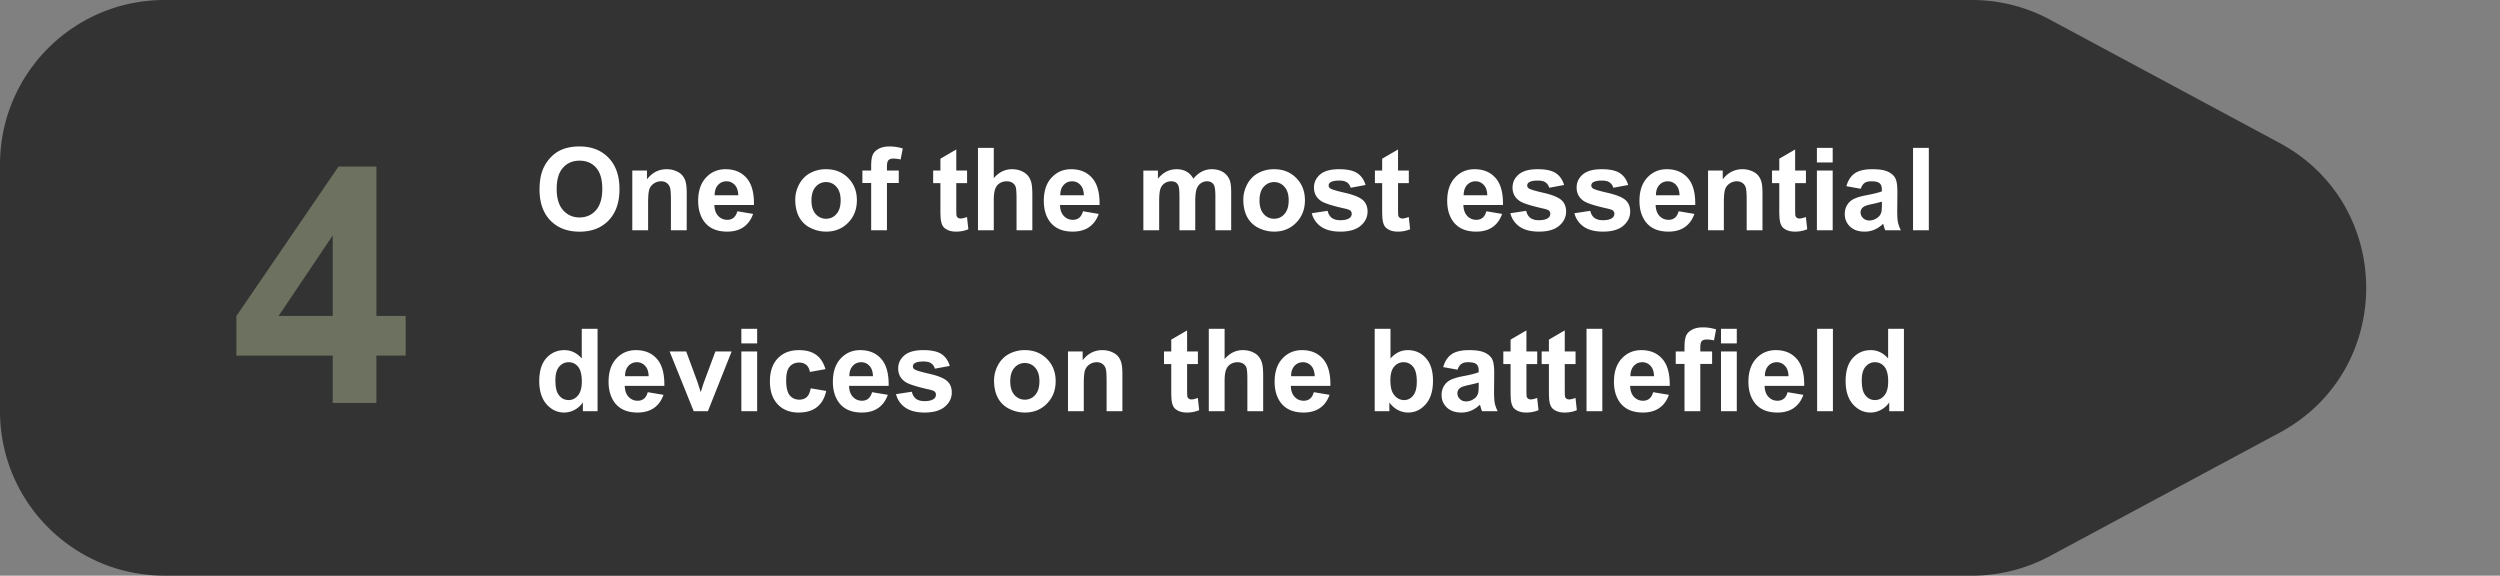 <svg width="304" height="70" fill="none" xmlns="http://www.w3.org/2000/svg"><rect width="100%" height="100%" fill="#808080" stroke="none"/><path d="M0 20C0 8.955 8.954 0 20 0h219.799c3.302 0 6.553.818 9.463 2.38l27.93 15c14.049 7.546 14.049 27.695 0 35.24l-27.93 15a20.004 20.004 0 01-9.463 2.38H20C8.954 70 0 61.046 0 50V20z" fill="#333"/><path d="M65.608 23.051c0-1.02.153-1.878.458-2.57a4.75 4.75 0 01.93-1.374c.397-.406.83-.707 1.299-.903.624-.264 1.344-.396 2.16-.396 1.477 0 2.657.458 3.541 1.374.889.916 1.333 2.19 1.333 3.821 0 1.618-.44 2.885-1.32 3.801-.879.911-2.055 1.367-3.527 1.367-1.49 0-2.675-.453-3.554-1.36-.88-.912-1.32-2.165-1.32-3.76zm2.085-.068c0 1.134.262 1.996.787 2.584.524.583 1.189.875 1.996.875.806 0 1.467-.29 1.982-.869.52-.583.78-1.456.78-2.618 0-1.148-.254-2.005-.76-2.57-.5-.565-1.168-.848-2.002-.848-.834 0-1.507.288-2.017.862-.51.57-.766 1.43-.766 2.584zM83.505 28h-1.921v-3.705c0-.784-.041-1.29-.123-1.517a1.06 1.06 0 00-.403-.54 1.127 1.127 0 00-.664-.192 1.54 1.54 0 00-.895.274 1.396 1.396 0 00-.547.724c-.096.301-.143.857-.143 1.668V28h-1.921v-7.26h1.784v1.067c.633-.82 1.43-1.23 2.392-1.23.424 0 .812.077 1.163.232.35.15.615.344.792.58.183.238.308.507.376.808.073.3.11.731.11 1.291V28zm6.16-2.31l1.913.321c-.246.702-.636 1.237-1.169 1.606-.529.365-1.192.547-1.99.547-1.261 0-2.196-.412-2.802-1.237-.478-.66-.718-1.495-.718-2.502 0-1.203.315-2.144.944-2.823.629-.684 1.424-1.026 2.385-1.026 1.08 0 1.933.358 2.557 1.074.624.71.923 1.802.896 3.274h-4.813c.014.57.169 1.014.465 1.333a1.46 1.46 0 001.107.472c.301 0 .554-.082.76-.246.204-.164.36-.429.464-.793zm.108-1.942c-.013-.556-.157-.977-.43-1.264a1.317 1.317 0 00-.998-.438c-.42 0-.766.153-1.04.458-.273.305-.407.72-.403 1.244h2.871zm6.932.52c0-.638.157-1.256.472-1.853a3.242 3.242 0 011.333-1.367 3.984 3.984 0 011.934-.472c1.099 0 1.999.358 2.701 1.074.701.71 1.052 1.61 1.052 2.7 0 1.098-.355 2.01-1.066 2.734-.707.72-1.597 1.08-2.673 1.08-.665 0-1.301-.15-1.907-.45a3.105 3.105 0 01-1.374-1.32c-.315-.583-.472-1.292-.472-2.126zm1.969.102c0 .72.17 1.272.512 1.655a1.63 1.63 0 001.265.574 1.61 1.61 0 001.258-.574c.342-.383.513-.94.513-1.668 0-.711-.171-1.258-.513-1.64a1.61 1.61 0 00-1.258-.575 1.63 1.63 0 00-1.264.574c-.342.383-.513.934-.513 1.654zm6.193-3.63h1.067v-.546c0-.611.063-1.067.191-1.368.132-.3.371-.544.718-.731.351-.191.793-.287 1.326-.287.547 0 1.082.082 1.606.246l-.259 1.34a3.8 3.8 0 00-.882-.11c-.278 0-.479.067-.602.199-.118.127-.178.376-.178.745v.512h1.436v1.511h-1.436v5.75h-1.92v-5.75h-1.067v-1.51zm12.729 0v1.532h-1.313v2.926c0 .592.012.938.034 1.039a.45.45 0 00.171.239.558.558 0 00.328.096c.178 0 .436-.062.773-.185l.164 1.49a3.822 3.822 0 01-1.518.287c-.346 0-.658-.057-.936-.17-.278-.12-.483-.27-.615-.452-.128-.187-.217-.437-.267-.752-.041-.223-.062-.674-.062-1.353v-3.165h-.881V20.74h.881v-1.443l1.928-1.121v2.564h1.313zm3.247-2.761v3.684c.62-.724 1.36-1.087 2.221-1.087.443 0 .841.082 1.197.247.355.164.622.373.8.628.182.256.305.538.369.848.068.31.102.79.102 1.442v4.26h-1.921v-3.836c0-.76-.036-1.244-.109-1.449a.93.93 0 00-.39-.485c-.182-.123-.412-.185-.69-.185-.319 0-.604.078-.855.233-.25.154-.435.39-.553.704-.114.31-.171.77-.171 1.38V28h-1.921V17.98h1.921zm10.848 7.71l1.914.322c-.246.702-.635 1.237-1.168 1.606-.529.365-1.192.547-1.99.547-1.262 0-2.196-.412-2.802-1.237-.479-.66-.718-1.495-.718-2.502 0-1.203.314-2.144.943-2.823.629-.684 1.424-1.026 2.386-1.026 1.08 0 1.932.358 2.556 1.074.625.71.923 1.802.896 3.274h-4.812c.013.57.168 1.014.464 1.333.297.314.666.472 1.108.472.301 0 .553-.082.759-.246.205-.164.36-.429.464-.793zm.11-1.94c-.014-.557-.157-.978-.431-1.265a1.316 1.316 0 00-.998-.438c-.419 0-.766.153-1.039.458-.273.305-.408.72-.403 1.244h2.871zm7.232-3.008h1.771v.99c.633-.77 1.387-1.155 2.262-1.155.465 0 .869.096 1.21.287.342.192.622.481.841.869.319-.388.663-.677 1.032-.869.37-.19.764-.287 1.183-.287.533 0 .984.11 1.354.328.369.215.644.532.827.95.132.31.198.812.198 1.505V28h-1.921v-4.15c0-.72-.066-1.184-.198-1.394-.178-.273-.451-.41-.821-.41a1.31 1.31 0 00-.758.246c-.237.164-.408.406-.513.725-.105.314-.157.813-.157 1.497V28h-1.921v-3.978c0-.707-.034-1.162-.103-1.367a.862.862 0 00-.321-.459c-.141-.1-.335-.15-.581-.15-.296 0-.563.08-.8.24a1.33 1.33 0 00-.513.69c-.1.3-.15.8-.15 1.497V28h-1.921v-7.26zm12.155 3.527c0-.638.157-1.256.471-1.853a3.247 3.247 0 011.333-1.367 3.987 3.987 0 011.935-.472c1.098 0 1.998.358 2.7 1.074.702.71 1.053 1.61 1.053 2.7 0 1.098-.356 2.01-1.067 2.734-.706.72-1.597 1.08-2.673 1.08-.665 0-1.301-.15-1.907-.45a3.108 3.108 0 01-1.374-1.32c-.314-.583-.471-1.292-.471-2.126zm1.968.102c0 .72.171 1.272.513 1.655.342.383.763.574 1.265.574.501 0 .92-.192 1.257-.574.342-.383.513-.94.513-1.668 0-.711-.171-1.258-.513-1.64a1.607 1.607 0 00-1.257-.575c-.502 0-.923.191-1.265.574-.342.383-.513.934-.513 1.654zm6.358 1.559l1.927-.294c.082.374.249.659.499.854.251.192.602.288 1.053.288.497 0 .871-.091 1.121-.274a.61.61 0 00.253-.512.5.5 0 00-.137-.363c-.095-.091-.309-.175-.642-.253-1.55-.342-2.532-.654-2.946-.936-.575-.392-.862-.937-.862-1.634 0-.629.249-1.158.745-1.586.497-.428 1.267-.643 2.311-.643.993 0 1.732.162 2.215.486.483.323.816.802.998 1.435l-1.812.335a1.11 1.11 0 00-.444-.65c-.214-.15-.522-.225-.923-.225-.506 0-.868.07-1.087.212a.455.455 0 00-.219.39c0 .137.064.253.192.348.173.128.77.308 1.791.54 1.025.233 1.741.518 2.146.855.401.342.602.818.602 1.429 0 .665-.278 1.237-.834 1.715-.556.479-1.379.718-2.468.718-.989 0-1.773-.2-2.351-.601a2.77 2.77 0 01-1.128-1.634zm11.798-5.188v1.53H170v2.927c0 .592.011.938.034 1.039a.445.445 0 00.171.239.558.558 0 00.328.096c.178 0 .435-.062.773-.185l.164 1.49a3.822 3.822 0 01-1.518.287c-.346 0-.658-.057-.936-.17-.278-.12-.483-.27-.616-.452-.127-.187-.216-.437-.266-.752-.041-.223-.062-.674-.062-1.353v-3.165h-.882V20.74h.882v-1.443l1.928-1.12v2.564h1.312zm9.434 4.949l1.914.321c-.246.702-.636 1.237-1.169 1.606-.528.365-1.192.547-1.989.547-1.262 0-2.197-.412-2.803-1.237-.478-.66-.718-1.495-.718-2.502 0-1.203.315-2.144.944-2.823.629-.684 1.424-1.026 2.386-1.026 1.08 0 1.932.358 2.556 1.074.625.71.923 1.802.896 3.274h-4.813c.014.57.169 1.014.465 1.333a1.46 1.46 0 001.107.472c.301 0 .554-.082.759-.246.205-.164.36-.429.465-.793zm.109-1.942c-.013-.556-.157-.977-.43-1.264a1.318 1.318 0 00-.998-.438c-.42 0-.766.153-1.039.458-.274.305-.408.72-.404 1.244h2.871zm2.803 2.181l1.928-.294c.082.374.248.659.499.854.251.192.602.288 1.053.288.496 0 .87-.091 1.121-.274a.612.612 0 00.253-.512.505.505 0 00-.137-.363c-.096-.091-.31-.175-.643-.253-1.549-.342-2.531-.654-2.946-.936-.574-.392-.861-.937-.861-1.634 0-.629.248-1.158.745-1.586.497-.428 1.267-.643 2.31-.643.994 0 1.732.162 2.215.486.483.323.816.802.998 1.435l-1.811.335a1.12 1.12 0 00-.444-.65c-.215-.15-.522-.225-.923-.225-.506 0-.869.07-1.087.212a.455.455 0 00-.219.39c0 .137.064.253.191.348.174.128.771.308 1.791.54 1.026.233 1.741.518 2.147.855.401.342.601.818.601 1.429 0 .665-.278 1.237-.834 1.715-.556.479-1.378.718-2.467.718-.989 0-1.773-.2-2.352-.601a2.778 2.778 0 01-1.128-1.634zm7.793 0l1.928-.294c.082.374.248.659.499.854.251.192.601.288 1.053.288.496 0 .87-.091 1.121-.274a.612.612 0 00.253-.512.505.505 0 00-.137-.363c-.096-.091-.31-.175-.643-.253-1.549-.342-2.531-.654-2.946-.936-.574-.392-.861-.937-.861-1.634 0-.629.248-1.158.745-1.586.497-.428 1.267-.643 2.31-.643.994 0 1.732.162 2.215.486.483.323.816.802.998 1.435l-1.811.335a1.116 1.116 0 00-.445-.65c-.214-.15-.521-.225-.922-.225-.506 0-.869.07-1.087.212a.455.455 0 00-.219.39c0 .137.064.253.191.348.174.128.771.308 1.791.54 1.026.233 1.741.518 2.147.855.401.342.601.818.601 1.429 0 .665-.278 1.237-.834 1.715-.556.479-1.378.718-2.467.718-.989 0-1.773-.2-2.352-.601a2.778 2.778 0 01-1.128-1.634zm12.674-.24l1.914.322c-.246.702-.636 1.237-1.169 1.606-.529.365-1.192.547-1.989.547-1.263 0-2.197-.412-2.803-1.237-.478-.66-.718-1.495-.718-2.502 0-1.203.315-2.144.944-2.823.629-.684 1.424-1.026 2.385-1.026 1.081 0 1.933.358 2.557 1.074.624.71.923 1.802.896 3.274h-4.813c.014.57.169 1.014.465 1.333a1.46 1.46 0 001.107.472c.301 0 .554-.082.759-.246.205-.164.36-.429.465-.793zm.109-1.94c-.013-.557-.157-.978-.43-1.265a1.318 1.318 0 00-.998-.438c-.42 0-.766.153-1.039.458-.274.305-.408.72-.404 1.244h2.871zM214.317 28h-1.921v-3.705c0-.784-.041-1.29-.123-1.517a1.058 1.058 0 00-.403-.54 1.126 1.126 0 00-.663-.192c-.333 0-.631.091-.895.274a1.39 1.39 0 00-.547.724c-.096.301-.144.857-.144 1.668V28H207.7v-7.26h1.784v1.067c.634-.82 1.431-1.23 2.393-1.23.424 0 .811.077 1.162.232.351.15.615.344.793.58.182.238.308.507.376.808.073.3.109.731.109 1.291V28zm5.285-7.26v1.532h-1.313v2.926c0 .592.011.938.034 1.039a.45.45 0 00.171.239.558.558 0 00.328.096c.178 0 .435-.062.773-.185l.164 1.49a3.822 3.822 0 01-1.518.287c-.346 0-.658-.057-.936-.17-.278-.12-.483-.27-.616-.452-.127-.187-.216-.437-.266-.752-.041-.223-.062-.674-.062-1.353v-3.165h-.882V20.74h.882v-1.443l1.928-1.121v2.564h1.313zm1.333-.984V17.98h1.92v1.777h-1.92zm0 8.244v-7.26h1.92V28h-1.92zm5.332-5.045l-1.744-.314c.196-.702.534-1.221 1.012-1.559.479-.337 1.19-.506 2.133-.506.857 0 1.495.103 1.914.308.419.2.713.458.882.773.173.31.26.881.26 1.715l-.021 2.242c0 .639.03 1.11.089 1.415.064.301.18.625.349.971h-1.901a7.201 7.201 0 01-.184-.567 3.169 3.169 0 00-.069-.226 3.467 3.467 0 01-1.052.718c-.374.16-.773.24-1.197.24-.747 0-1.337-.203-1.77-.61-.429-.405-.643-.917-.643-1.537 0-.41.098-.775.294-1.094a1.9 1.9 0 01.82-.738c.356-.173.866-.324 1.532-.451.897-.169 1.52-.326 1.866-.472v-.192c0-.369-.091-.63-.274-.786-.182-.16-.526-.239-1.032-.239-.342 0-.608.069-.8.205-.191.132-.346.367-.464.704zm2.57 1.559c-.246.082-.636.18-1.169.294-.533.114-.882.225-1.046.335-.251.178-.376.403-.376.677 0 .268.1.5.301.697.2.196.456.294.765.294.347 0 .677-.114.992-.342.232-.173.385-.385.458-.636.05-.164.075-.476.075-.936v-.383zM232.624 28V17.98h1.921V28h-1.921zM72.664 50h-1.785v-1.066a2.904 2.904 0 01-1.053.93c-.4.2-.806.3-1.217.3-.834 0-1.55-.335-2.146-1.005-.593-.674-.889-1.613-.889-2.816 0-1.23.29-2.165.868-2.803.58-.642 1.31-.964 2.195-.964.81 0 1.513.338 2.105 1.012v-3.61h1.921V50zm-5.128-3.787c0 .775.107 1.335.321 1.682.31.501.743.752 1.3.752.441 0 .817-.187 1.127-.56.31-.38.465-.942.465-1.69 0-.833-.15-1.433-.451-1.797-.3-.37-.686-.554-1.155-.554-.456 0-.839.182-1.149.547-.305.36-.458.9-.458 1.62zm11.232 1.477l1.914.321c-.246.702-.636 1.237-1.17 1.606-.528.365-1.191.547-1.989.547-1.262 0-2.196-.412-2.802-1.237-.479-.66-.718-1.495-.718-2.502 0-1.203.314-2.144.943-2.823.63-.684 1.424-1.026 2.386-1.026 1.08 0 1.932.358 2.557 1.074.624.71.922 1.802.895 3.274h-4.812c.013.57.168 1.014.465 1.333a1.46 1.46 0 001.107.472c.3 0 .554-.082.759-.246.205-.164.36-.429.465-.793zm.109-1.942c-.014-.556-.157-.977-.43-1.264a1.317 1.317 0 00-.999-.438c-.419 0-.765.153-1.039.458-.273.306-.408.72-.403 1.244h2.871zM84.353 50l-2.926-7.26h2.016l1.368 3.706.396 1.237c.105-.315.17-.522.198-.622.064-.205.132-.41.205-.615l1.381-3.706h1.976L86.082 50h-1.73zm5.796-8.244V39.98h1.921v1.777h-1.92zm0 8.244v-7.26h1.921V50h-1.92zm10.227-5.113l-1.894.342c-.063-.379-.21-.663-.437-.855-.223-.191-.515-.287-.875-.287-.479 0-.861.166-1.148.5-.283.327-.424.879-.424 1.653 0 .862.143 1.47.43 1.826.292.355.682.533 1.17.533.364 0 .662-.103.895-.308.232-.21.396-.567.492-1.073l1.887.321c-.196.866-.572 1.52-1.128 1.962-.556.442-1.301.663-2.236.663-1.062 0-1.91-.335-2.543-1.005-.629-.67-.943-1.597-.943-2.782 0-1.198.317-2.13.95-2.796.634-.67 1.49-1.005 2.57-1.005.885 0 1.587.192 2.106.575.524.378.9.957 1.128 1.736zm5.667 2.803l1.914.321c-.246.702-.636 1.237-1.169 1.606-.529.365-1.192.547-1.989.547-1.263 0-2.197-.412-2.803-1.237-.478-.66-.718-1.495-.718-2.502 0-1.203.315-2.144.944-2.823.629-.684 1.424-1.026 2.385-1.026 1.081 0 1.933.358 2.557 1.074.624.71.923 1.802.896 3.274h-4.813c.014.57.169 1.014.465 1.333.296.315.665.472 1.107.472.301 0 .554-.082.759-.246.205-.164.36-.429.465-.793zm.109-1.942c-.013-.556-.157-.977-.43-1.264a1.318 1.318 0 00-.998-.438c-.42 0-.766.153-1.039.458-.274.306-.408.72-.404 1.244h2.871zm2.803 2.181l1.928-.294c.082.374.248.659.499.855.25.19.601.287 1.053.287.496 0 .87-.092 1.121-.274a.612.612 0 00.253-.513.505.505 0 00-.137-.362c-.096-.091-.31-.175-.643-.253-1.549-.342-2.531-.654-2.946-.936-.574-.392-.861-.937-.861-1.634 0-.629.248-1.158.745-1.586.497-.428 1.267-.643 2.31-.643.994 0 1.732.162 2.215.486.483.323.816.802.998 1.435l-1.811.335a1.116 1.116 0 00-.445-.65c-.214-.15-.521-.225-.922-.225-.506 0-.869.07-1.087.212a.455.455 0 00-.219.39c0 .137.064.253.191.349.173.127.77.307 1.791.54 1.026.232 1.741.517 2.147.854.401.342.601.818.601 1.429 0 .665-.278 1.237-.834 1.715-.556.479-1.378.718-2.467.718-.989 0-1.773-.2-2.352-.601a2.778 2.778 0 01-1.128-1.634zm11.922-1.661c0-.638.157-1.256.472-1.853a3.236 3.236 0 011.333-1.367 3.98 3.98 0 011.934-.472c1.099 0 1.999.358 2.7 1.074.702.71 1.053 1.61 1.053 2.7 0 1.098-.355 2.01-1.066 2.734-.707.72-1.598 1.08-2.673 1.08-.665 0-1.301-.15-1.907-.45a3.105 3.105 0 01-1.374-1.32c-.315-.584-.472-1.292-.472-2.126zm1.969.102c0 .72.171 1.272.512 1.655a1.63 1.63 0 001.265.574 1.61 1.61 0 001.258-.574c.342-.383.513-.94.513-1.668 0-.711-.171-1.258-.513-1.64a1.61 1.61 0 00-1.258-.575 1.63 1.63 0 00-1.265.574c-.341.383-.512.934-.512 1.654zM136.483 50h-1.921v-3.705c0-.784-.041-1.29-.123-1.517a1.058 1.058 0 00-.403-.54 1.126 1.126 0 00-.663-.192c-.333 0-.631.091-.895.274a1.39 1.39 0 00-.547.724c-.096.301-.144.857-.144 1.668V50h-1.921v-7.26h1.784v1.067c.634-.82 1.431-1.23 2.393-1.23.424 0 .811.077 1.162.232.351.15.615.344.793.58.182.238.308.507.376.807.073.301.109.732.109 1.293V50zm9.181-7.26v1.532h-1.312v2.925c0 .593.011.94.034 1.04a.44.44 0 00.171.239c.091.064.2.096.328.096.177 0 .435-.062.772-.185l.164 1.49a3.814 3.814 0 01-1.517.287 2.45 2.45 0 01-.937-.17c-.278-.12-.483-.27-.615-.452-.128-.187-.217-.437-.267-.752-.041-.223-.061-.674-.061-1.353v-3.165h-.882V42.74h.882v-1.442l1.928-1.121v2.563h1.312zm3.247-2.761v3.684c.62-.724 1.36-1.087 2.222-1.087.442 0 .841.082 1.196.246.356.165.622.374.8.63.182.255.305.537.369.847.068.31.103.79.103 1.443V50h-1.921v-3.835c0-.76-.037-1.244-.11-1.449a.928.928 0 00-.389-.485c-.183-.123-.413-.185-.691-.185-.319 0-.604.078-.854.233-.251.154-.435.39-.554.704-.114.31-.171.77-.171 1.38V50h-1.921V39.98h1.921zm10.849 7.71l1.914.322c-.246.702-.636 1.237-1.169 1.606-.529.365-1.192.547-1.989.547-1.263 0-2.197-.412-2.803-1.237-.479-.66-.718-1.495-.718-2.502 0-1.203.315-2.144.943-2.823.629-.684 1.425-1.026 2.386-1.026 1.08 0 1.933.358 2.557 1.074.624.71.923 1.802.895 3.274h-4.812c.014.57.168 1.014.465 1.333.296.315.665.472 1.107.472.301 0 .554-.082.759-.246.205-.164.36-.429.465-.793zm.109-1.94c-.014-.557-.157-.978-.431-1.265a1.316 1.316 0 00-.998-.438c-.419 0-.765.153-1.039.458-.273.306-.408.72-.403 1.244h2.871zM167.163 50V39.98h1.921v3.61c.592-.675 1.294-1.013 2.105-1.013.885 0 1.616.322 2.195.964.579.638.868 1.557.868 2.755 0 1.24-.296 2.194-.889 2.864-.588.67-1.303 1.005-2.146 1.005-.415 0-.825-.102-1.231-.307a2.98 2.98 0 01-1.039-.923V50h-1.784zm1.907-3.787c0 .752.119 1.308.356 1.668.332.51.775.766 1.326.766.424 0 .784-.18 1.08-.54.301-.365.451-.937.451-1.716 0-.83-.15-1.427-.451-1.791a1.425 1.425 0 00-1.155-.554c-.461 0-.843.18-1.149.54-.305.356-.458.898-.458 1.627zm8.169-1.258l-1.743-.314c.196-.702.533-1.221 1.012-1.559.478-.337 1.189-.506 2.133-.506.856 0 1.494.103 1.914.308.419.2.713.458.882.773.173.31.259.881.259 1.715l-.02 2.242c0 .639.029 1.11.089 1.416.063.3.18.624.348.97h-1.9a7.121 7.121 0 01-.185-.567 3.358 3.358 0 00-.068-.226 3.459 3.459 0 01-1.053.718 3.01 3.01 0 01-1.196.24c-.747 0-1.338-.203-1.771-.61-.428-.405-.642-.917-.642-1.537 0-.41.098-.775.294-1.094.196-.324.469-.57.82-.738.356-.173.866-.324 1.531-.451.898-.169 1.52-.326 1.867-.472v-.191c0-.37-.092-.632-.274-.787-.182-.16-.526-.239-1.032-.239-.342 0-.608.069-.8.205-.191.132-.346.367-.465.704zm2.571 1.559c-.247.082-.636.18-1.169.294-.534.114-.882.225-1.046.335-.251.178-.376.403-.376.677 0 .269.1.5.301.697.2.196.455.294.765.294.347 0 .677-.114.991-.342a1.2 1.2 0 00.458-.636c.051-.164.076-.476.076-.936v-.383zm7.116-3.774v1.532h-1.313v2.925c0 .593.012.94.034 1.04a.45.45 0 00.171.239.56.56 0 00.328.096c.178 0 .436-.062.773-.185l.164 1.49a3.819 3.819 0 01-1.518.287c-.346 0-.658-.057-.936-.17-.278-.12-.483-.27-.615-.452-.128-.187-.217-.437-.267-.752-.041-.223-.061-.674-.061-1.353v-3.165h-.882V42.74h.882v-1.442l1.927-1.121v2.563h1.313zm4.662 0v1.532h-1.313v2.925c0 .593.012.94.035 1.04a.444.444 0 00.17.239.561.561 0 00.329.096c.177 0 .435-.062.772-.185l.164 1.49a3.814 3.814 0 01-1.517.287 2.45 2.45 0 01-.937-.17c-.278-.12-.483-.27-.615-.452-.128-.187-.217-.437-.267-.752-.041-.223-.061-.674-.061-1.353v-3.165h-.882V42.74h.882v-1.442l1.927-1.121v2.563h1.313zm1.333 7.26V39.98h1.921V50h-1.921zm8.1-2.31l1.915.321c-.247.702-.636 1.237-1.169 1.606-.529.365-1.192.547-1.99.547-1.262 0-2.196-.412-2.802-1.237-.479-.66-.718-1.495-.718-2.502 0-1.203.314-2.144.943-2.823.629-.684 1.424-1.026 2.386-1.026 1.08 0 1.932.358 2.557 1.074.624.71.922 1.802.895 3.274h-4.812c.013.57.168 1.014.464 1.333a1.46 1.46 0 001.108.472c.301 0 .554-.082.759-.246.205-.164.36-.429.464-.793zm.11-1.942c-.014-.556-.157-.977-.431-1.264a1.316 1.316 0 00-.998-.438c-.419 0-.765.153-1.039.458-.273.306-.408.72-.403 1.244h2.871zm2.639-3.008h1.066v-.546c0-.611.064-1.067.191-1.368.133-.3.372-.544.718-.731.351-.191.793-.287 1.326-.287.547 0 1.083.082 1.607.246l-.26 1.34a3.791 3.791 0 00-.882-.11c-.278 0-.478.066-.601.199-.119.127-.178.376-.178.745v.512h1.435v1.511h-1.435v5.75h-1.921v-5.75h-1.066v-1.51zm5.502-.984V39.98h1.921v1.777h-1.921zm0 8.244v-7.26h1.921V50h-1.921zm8.101-2.31l1.914.321c-.246.702-.636 1.237-1.169 1.606-.528.365-1.192.547-1.989.547-1.262 0-2.197-.412-2.803-1.237-.478-.66-.718-1.495-.718-2.502 0-1.203.315-2.144.944-2.823.629-.684 1.424-1.026 2.386-1.026 1.08 0 1.932.358 2.556 1.074.624.71.923 1.802.896 3.274h-4.813c.014.57.169 1.014.465 1.333.296.315.665.472 1.107.472.301 0 .554-.082.759-.246.205-.164.36-.429.465-.793zm.109-1.942c-.013-.556-.157-.977-.43-1.264a1.318 1.318 0 00-.998-.438c-.42 0-.766.153-1.039.458-.274.306-.408.72-.404 1.244h2.871zm3.48 4.252V39.98h1.921V50h-1.921zm10.555 0h-1.785v-1.066a2.906 2.906 0 01-1.052.93c-.401.2-.807.3-1.217.3-.834 0-1.55-.335-2.147-1.005-.592-.674-.888-1.613-.888-2.816 0-1.23.289-2.165.868-2.803.579-.642 1.31-.964 2.194-.964.811 0 1.513.338 2.106 1.012v-3.61h1.921V50zm-5.127-3.787c0 .775.107 1.335.321 1.682.31.501.743.752 1.299.752.442 0 .818-.187 1.128-.56.31-.38.465-.942.465-1.69 0-.833-.151-1.433-.452-1.797-.3-.37-.686-.554-1.155-.554-.456 0-.838.182-1.148.547-.306.36-.458.9-.458 1.62z" fill="#fff"/><path d="M40.46 49v-5.76H28.743v-4.805L41.164 20.25h4.61v18.164h3.554v4.825h-3.555V49h-5.312zm0-10.586V28.63l-6.581 9.785h6.582z" fill="#6C725F"/></svg>
